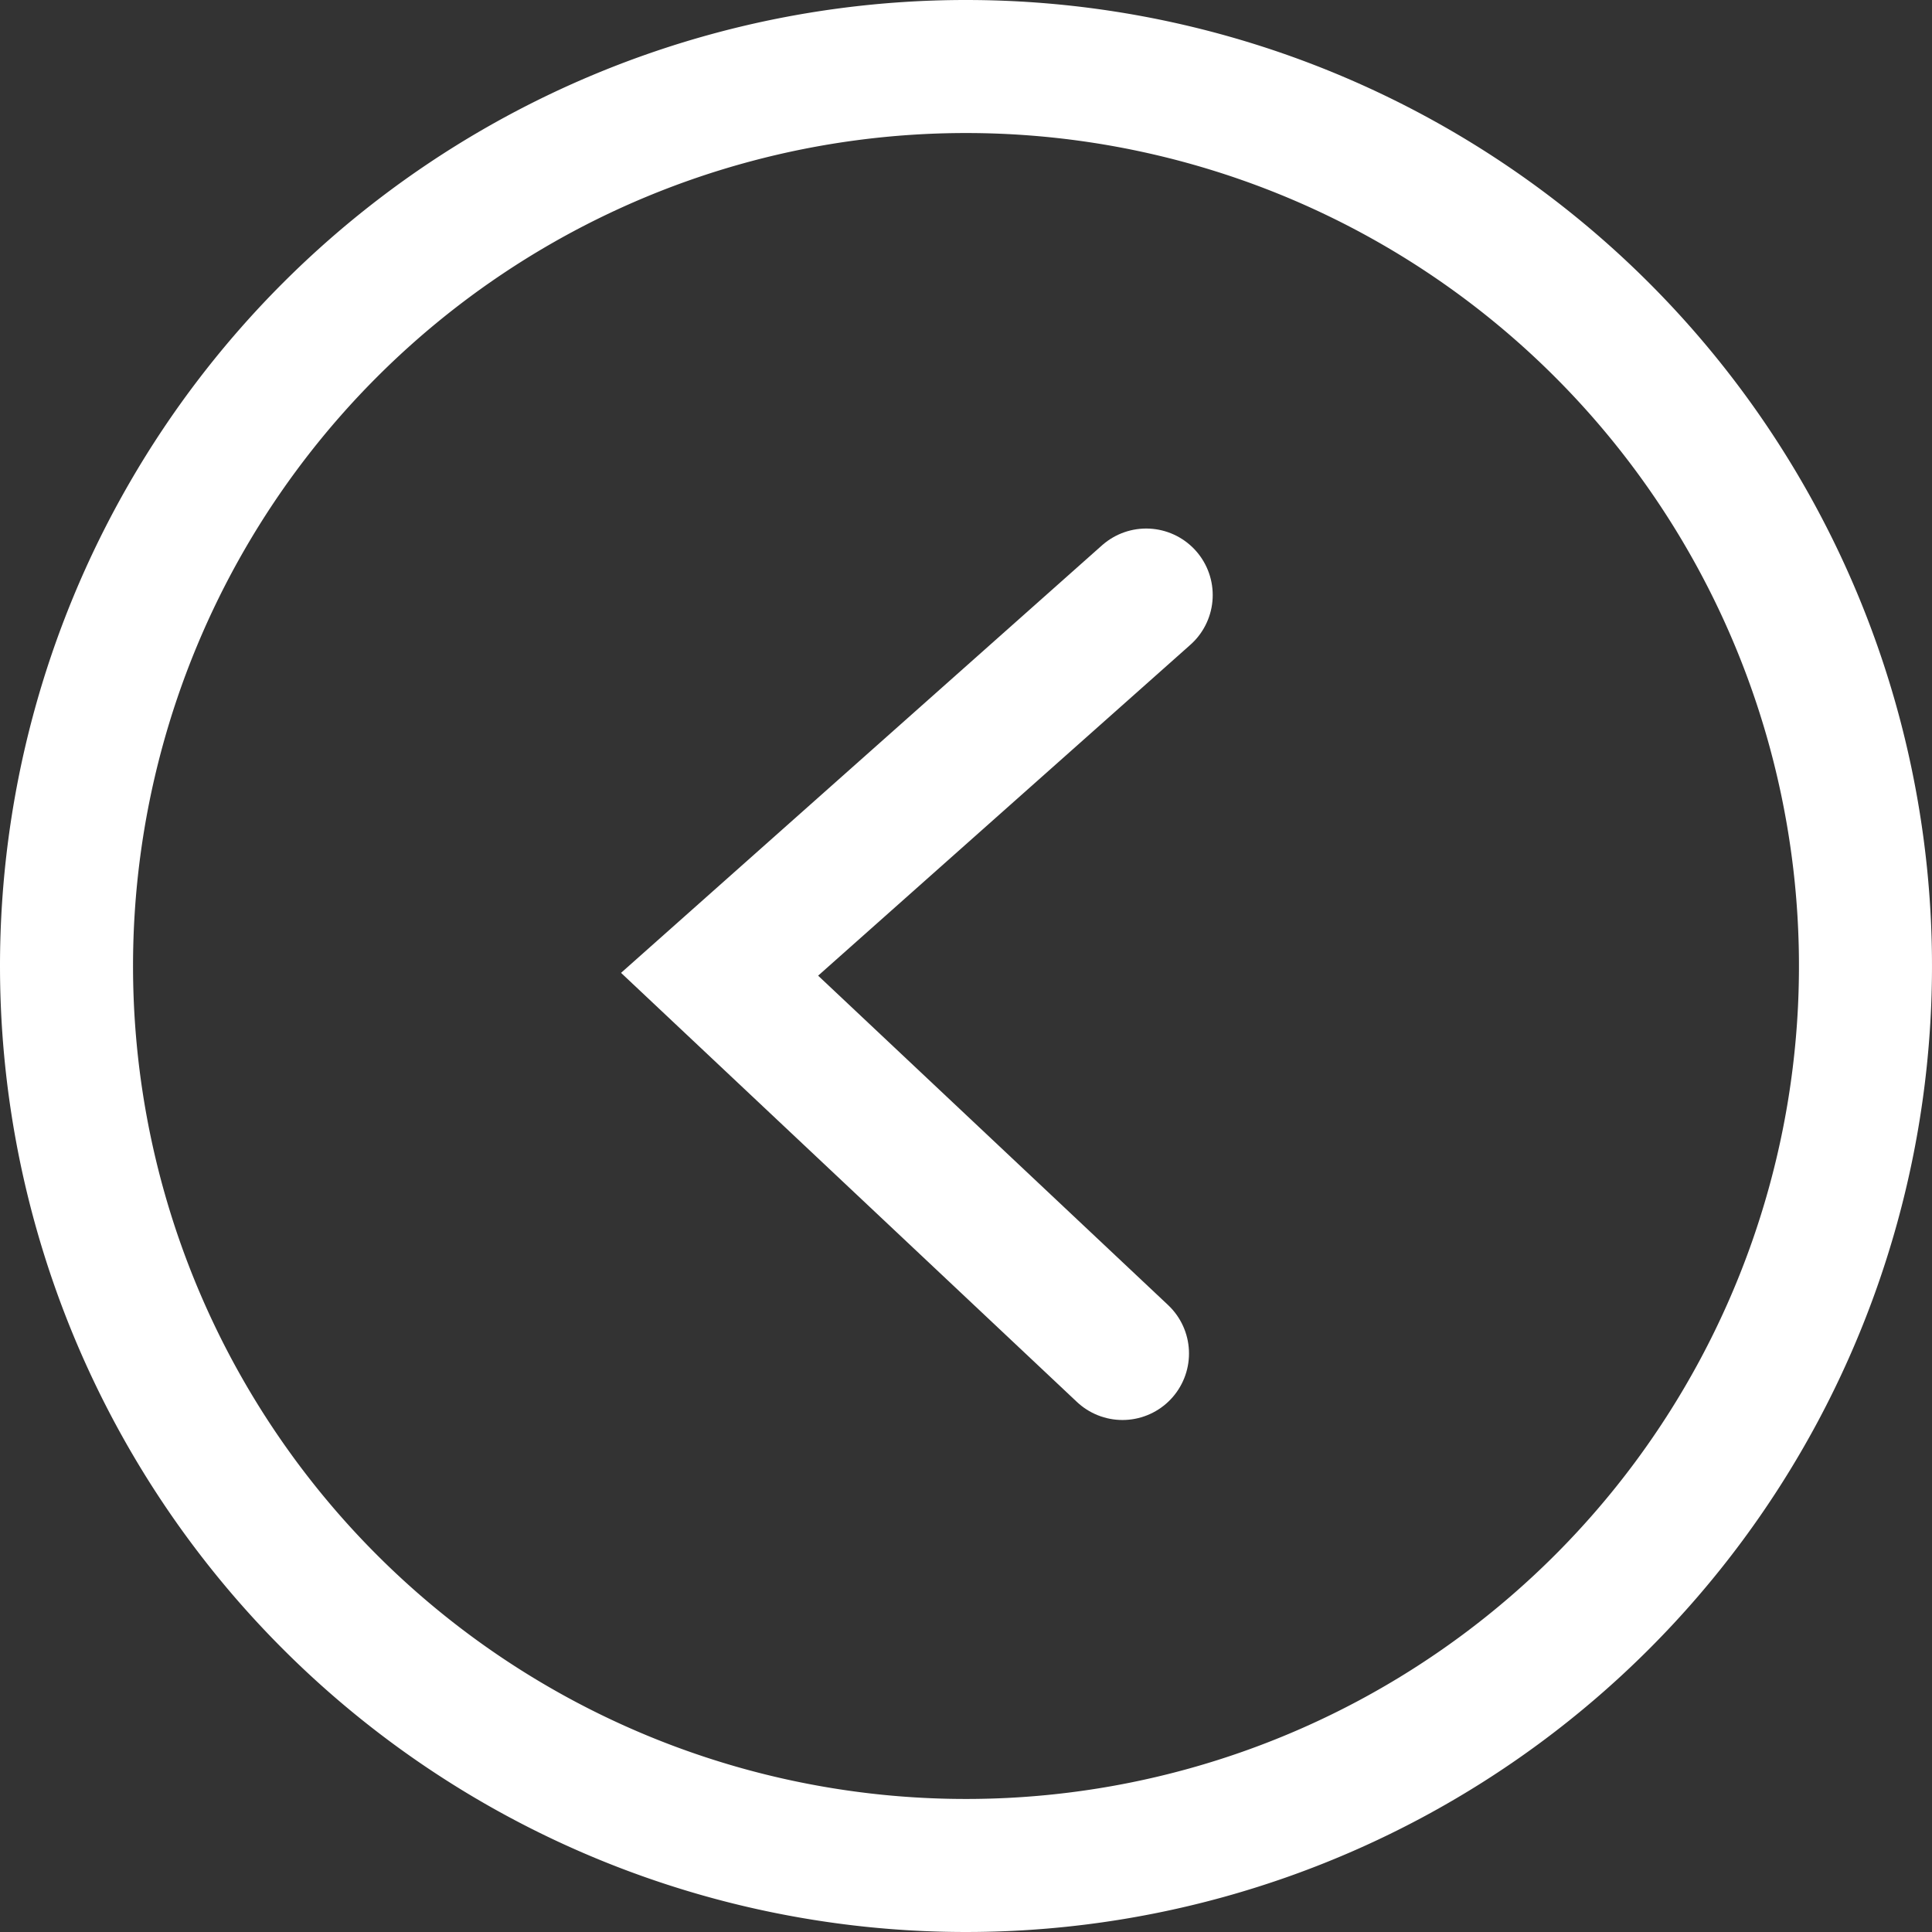 <svg xmlns="http://www.w3.org/2000/svg" width="101.66" height="101.66" viewBox="0 0 101.66 101.66">
  <rect x="0" y="0" width="101.66" height="101.66" fill="#333333" stroke="none"/>
  <g id="Back_symbol" data-name="Back symbol" transform="translate(-4960.67 -18.67)">
    <path id="Ovaal_11" data-name="Ovaal 11" d="M47.33,0A47.33,47.33,0,1,1,0,47.33,47.33,47.33,0,0,1,47.33,0Z" transform="translate(4964.17 22.17)" fill="none" stroke="#fff" stroke-width="7"/>
    <path id="Vorm_9" data-name="Vorm 9" d="M5020.982,49.981l-22.448,19.954,21.2,19.954" fill="none" stroke="#fff" stroke-linecap="round" stroke-width="7"/>
  </g>
</svg>
